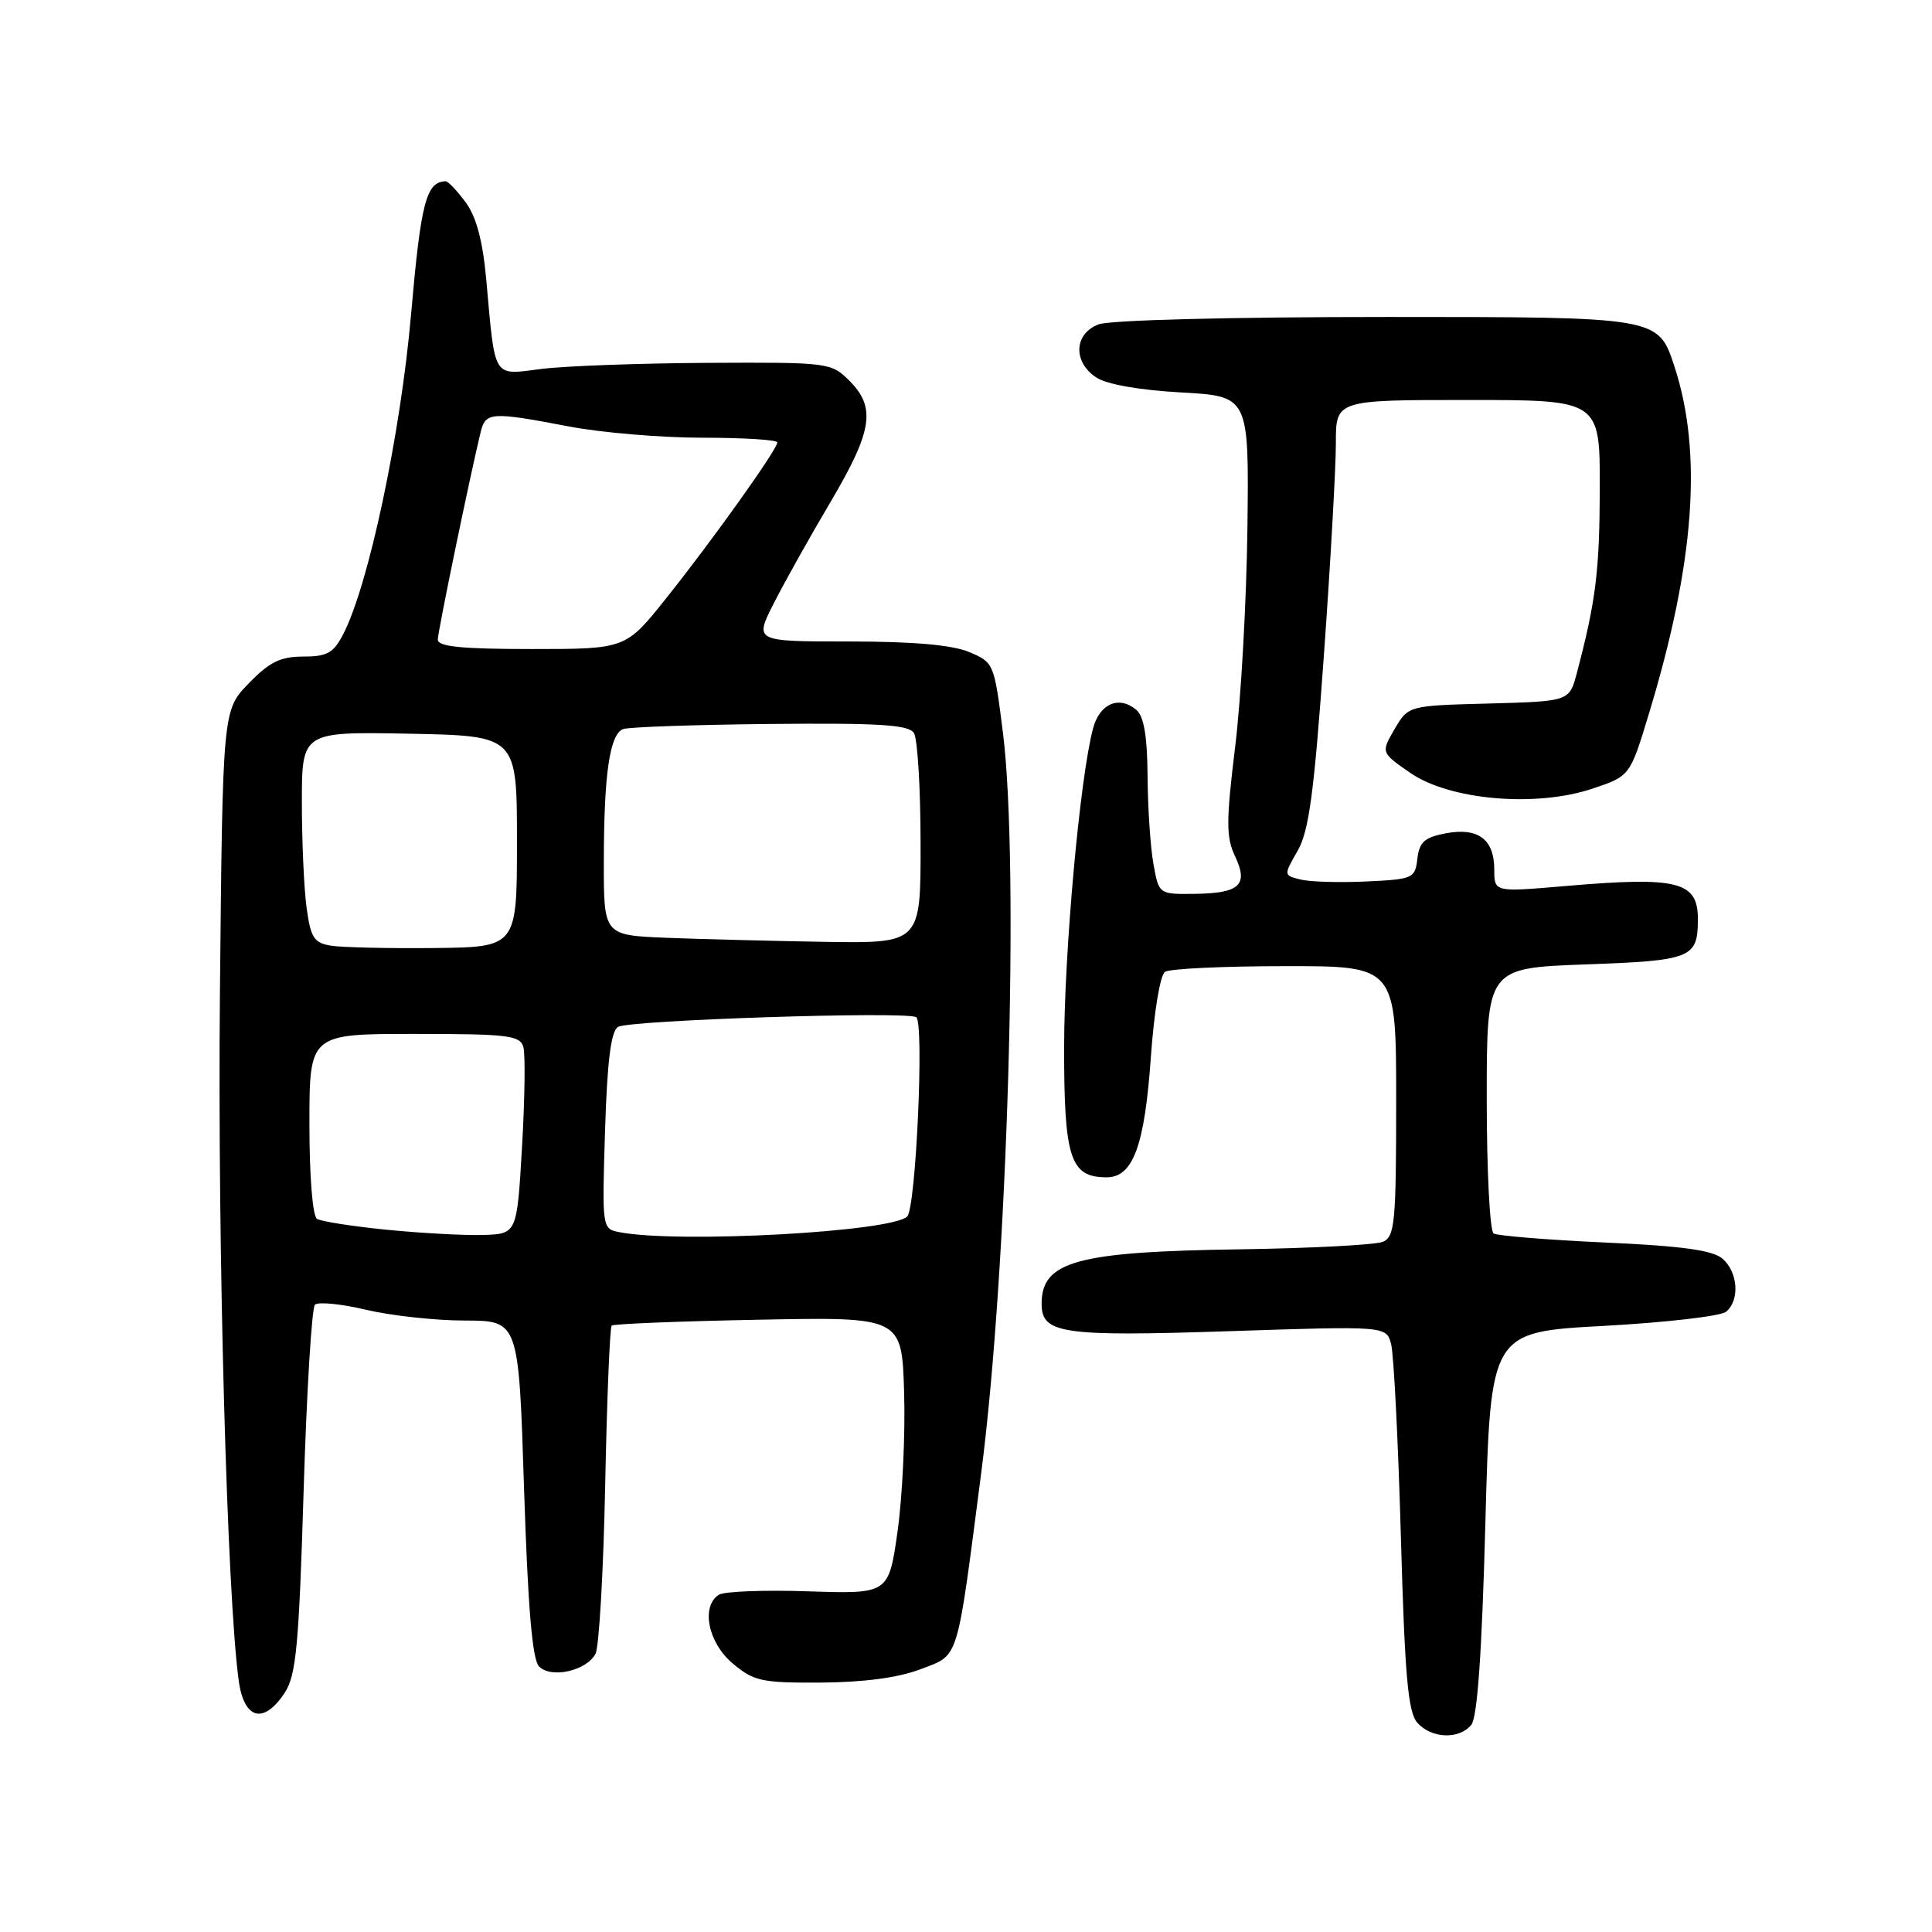 <?xml version="1.0" encoding="UTF-8" standalone="no"?>
<!DOCTYPE svg PUBLIC "-//W3C//DTD SVG 1.1//EN" "http://www.w3.org/Graphics/SVG/1.1/DTD/svg11.dtd" >
<svg xmlns="http://www.w3.org/2000/svg" xmlns:xlink="http://www.w3.org/1999/xlink" version="1.1" viewBox="0 0 256 256">
 <g >
 <path fill="currentColor"
d=" M 194.95 228.56 C 195.76 227.59 196.36 219.01 196.82 201.81 C 197.50 176.50 197.50 176.50 212.47 175.69 C 220.71 175.24 228.02 174.40 228.72 173.81 C 230.55 172.30 230.30 168.57 228.25 166.79 C 226.95 165.66 222.91 165.10 212.66 164.64 C 205.05 164.29 198.41 163.75 197.91 163.44 C 197.41 163.13 197.00 155.09 197.00 145.57 C 197.00 128.27 197.00 128.27 210.09 127.79 C 224.12 127.29 224.96 126.95 224.98 121.87 C 225.01 116.77 222.38 116.11 207.25 117.42 C 198.00 118.21 198.00 118.21 198.00 115.23 C 198.00 111.21 195.87 109.61 191.57 110.42 C 188.76 110.95 188.07 111.57 187.81 113.78 C 187.51 116.39 187.24 116.51 181.03 116.80 C 177.47 116.97 173.55 116.85 172.32 116.54 C 170.08 115.98 170.08 115.98 171.94 112.74 C 173.44 110.14 174.12 105.08 175.41 87.00 C 176.30 74.62 177.01 61.91 177.01 58.75 C 177.00 53.00 177.00 53.00 194.50 53.00 C 212.00 53.00 212.00 53.00 211.98 64.75 C 211.95 75.69 211.46 79.65 208.93 89.22 C 207.94 92.93 207.94 92.93 197.27 93.22 C 186.61 93.50 186.61 93.50 184.79 96.61 C 182.98 99.72 182.98 99.72 186.87 102.41 C 192.07 106.01 203.45 107.01 210.95 104.52 C 215.98 102.84 215.98 102.84 218.46 94.67 C 224.56 74.60 225.63 60.01 221.86 48.52 C 219.72 42.00 219.72 42.00 183.92 42.00 C 163.09 42.00 147.06 42.41 145.57 42.98 C 142.31 44.21 142.14 47.95 145.25 50.01 C 146.63 50.93 150.96 51.69 156.50 52.00 C 165.50 52.50 165.50 52.50 165.29 70.00 C 165.17 79.62 164.44 92.67 163.66 99.00 C 162.46 108.82 162.46 110.93 163.64 113.43 C 165.46 117.27 164.29 118.36 158.30 118.44 C 153.56 118.50 153.56 118.50 152.84 114.50 C 152.44 112.30 152.09 107.07 152.06 102.87 C 152.02 97.48 151.57 94.89 150.55 94.04 C 148.26 92.14 145.72 93.23 144.84 96.50 C 143.10 102.97 141.00 126.18 141.00 138.92 C 141.00 153.50 141.82 156.00 146.63 156.00 C 150.14 156.00 151.68 151.82 152.50 140.00 C 152.92 134.09 153.73 129.18 154.37 128.77 C 154.99 128.36 162.14 128.02 170.25 128.02 C 185.00 128.00 185.00 128.00 185.00 145.89 C 185.00 161.98 184.82 163.86 183.25 164.54 C 182.29 164.95 173.78 165.40 164.34 165.54 C 142.71 165.85 138.05 167.12 138.02 172.71 C 137.99 176.73 140.65 177.12 162.85 176.39 C 183.69 175.70 183.69 175.70 184.33 178.10 C 184.68 179.42 185.26 190.85 185.62 203.50 C 186.14 221.98 186.56 226.84 187.79 228.25 C 189.63 230.37 193.31 230.53 194.95 228.56 Z  M 37.73 224.29 C 39.24 221.99 39.61 218.07 40.23 197.61 C 40.63 184.43 41.31 173.30 41.73 172.88 C 42.15 172.47 45.20 172.77 48.50 173.55 C 51.80 174.33 57.70 174.98 61.61 174.98 C 68.73 175.00 68.73 175.00 69.44 197.25 C 69.95 213.00 70.53 219.88 71.42 220.81 C 73.01 222.45 77.72 221.40 78.91 219.13 C 79.38 218.24 79.96 208.18 80.19 196.78 C 80.42 185.38 80.81 175.87 81.05 175.65 C 81.30 175.42 90.05 175.07 100.50 174.87 C 119.50 174.50 119.50 174.50 119.80 184.50 C 119.97 190.00 119.58 198.26 118.94 202.85 C 117.76 211.21 117.76 211.21 107.13 210.86 C 101.28 210.66 95.94 210.87 95.25 211.31 C 92.85 212.86 93.82 217.67 97.08 220.41 C 99.88 222.77 100.91 223.00 108.83 222.95 C 114.50 222.91 119.05 222.30 121.98 221.18 C 127.15 219.19 126.72 220.58 130.01 195.21 C 133.52 168.24 135.09 114.70 132.90 97.14 C 131.74 87.88 131.69 87.77 128.40 86.39 C 126.15 85.45 120.97 85.00 112.52 85.00 C 99.97 85.00 99.97 85.00 102.49 80.02 C 103.88 77.27 107.26 71.23 110.01 66.58 C 115.62 57.09 116.10 54.01 112.55 50.45 C 110.13 48.04 109.82 48.00 93.80 48.08 C 84.83 48.13 74.93 48.49 71.79 48.88 C 65.20 49.71 65.64 50.42 64.43 37.04 C 63.96 31.88 63.12 28.73 61.69 26.79 C 60.55 25.26 59.37 24.01 59.06 24.02 C 56.47 24.09 55.77 26.77 54.47 41.64 C 53.08 57.56 48.84 77.54 45.48 84.03 C 44.19 86.53 43.35 87.00 40.17 87.00 C 37.15 87.00 35.70 87.72 32.95 90.56 C 29.50 94.11 29.50 94.11 29.14 131.76 C 28.82 165.57 30.08 211.50 31.64 222.75 C 32.35 227.86 34.96 228.52 37.73 224.29 Z  M 51.26 162.95 C 46.73 162.50 42.57 161.85 42.01 161.51 C 41.42 161.14 41.00 155.93 41.00 148.94 C 41.00 137.00 41.00 137.00 54.93 137.00 C 67.35 137.00 68.92 137.19 69.35 138.75 C 69.62 139.71 69.54 145.68 69.17 152.00 C 68.50 163.50 68.50 163.50 64.00 163.64 C 61.52 163.71 55.79 163.40 51.26 162.95 Z  M 82.13 163.28 C 79.77 162.83 79.77 162.83 80.17 149.85 C 80.46 140.60 80.95 136.65 81.89 136.07 C 83.35 135.17 119.99 133.97 121.40 134.78 C 122.48 135.41 121.37 160.03 120.21 161.19 C 118.17 163.23 90.01 164.77 82.13 163.28 Z  M 43.88 125.31 C 41.61 124.95 41.17 124.27 40.63 120.31 C 40.28 117.78 40.00 111.50 40.00 106.33 C 40.00 96.95 40.00 96.95 54.25 97.22 C 68.50 97.50 68.50 97.50 68.50 111.50 C 68.50 125.50 68.50 125.50 57.50 125.62 C 51.45 125.68 45.32 125.54 43.88 125.31 Z  M 88.25 124.26 C 80.00 123.92 80.00 123.92 80.01 114.21 C 80.02 102.55 80.79 97.30 82.56 96.61 C 83.29 96.33 92.06 96.03 102.06 95.93 C 116.52 95.79 120.41 96.03 121.10 97.13 C 121.58 97.88 121.98 104.46 121.98 111.75 C 122.00 125.00 122.00 125.00 109.25 124.80 C 102.24 124.68 92.79 124.44 88.25 124.26 Z  M 58.01 84.75 C 58.02 83.66 62.21 63.38 63.69 57.25 C 64.33 54.59 65.09 54.54 75.34 56.50 C 79.65 57.33 87.64 58.00 93.09 58.00 C 98.54 58.00 103.00 58.28 103.00 58.62 C 103.00 59.54 94.48 71.49 88.29 79.25 C 82.91 86.00 82.91 86.00 70.46 86.00 C 61.15 86.00 58.00 85.68 58.01 84.75 Z "/>
</g>
</svg>
